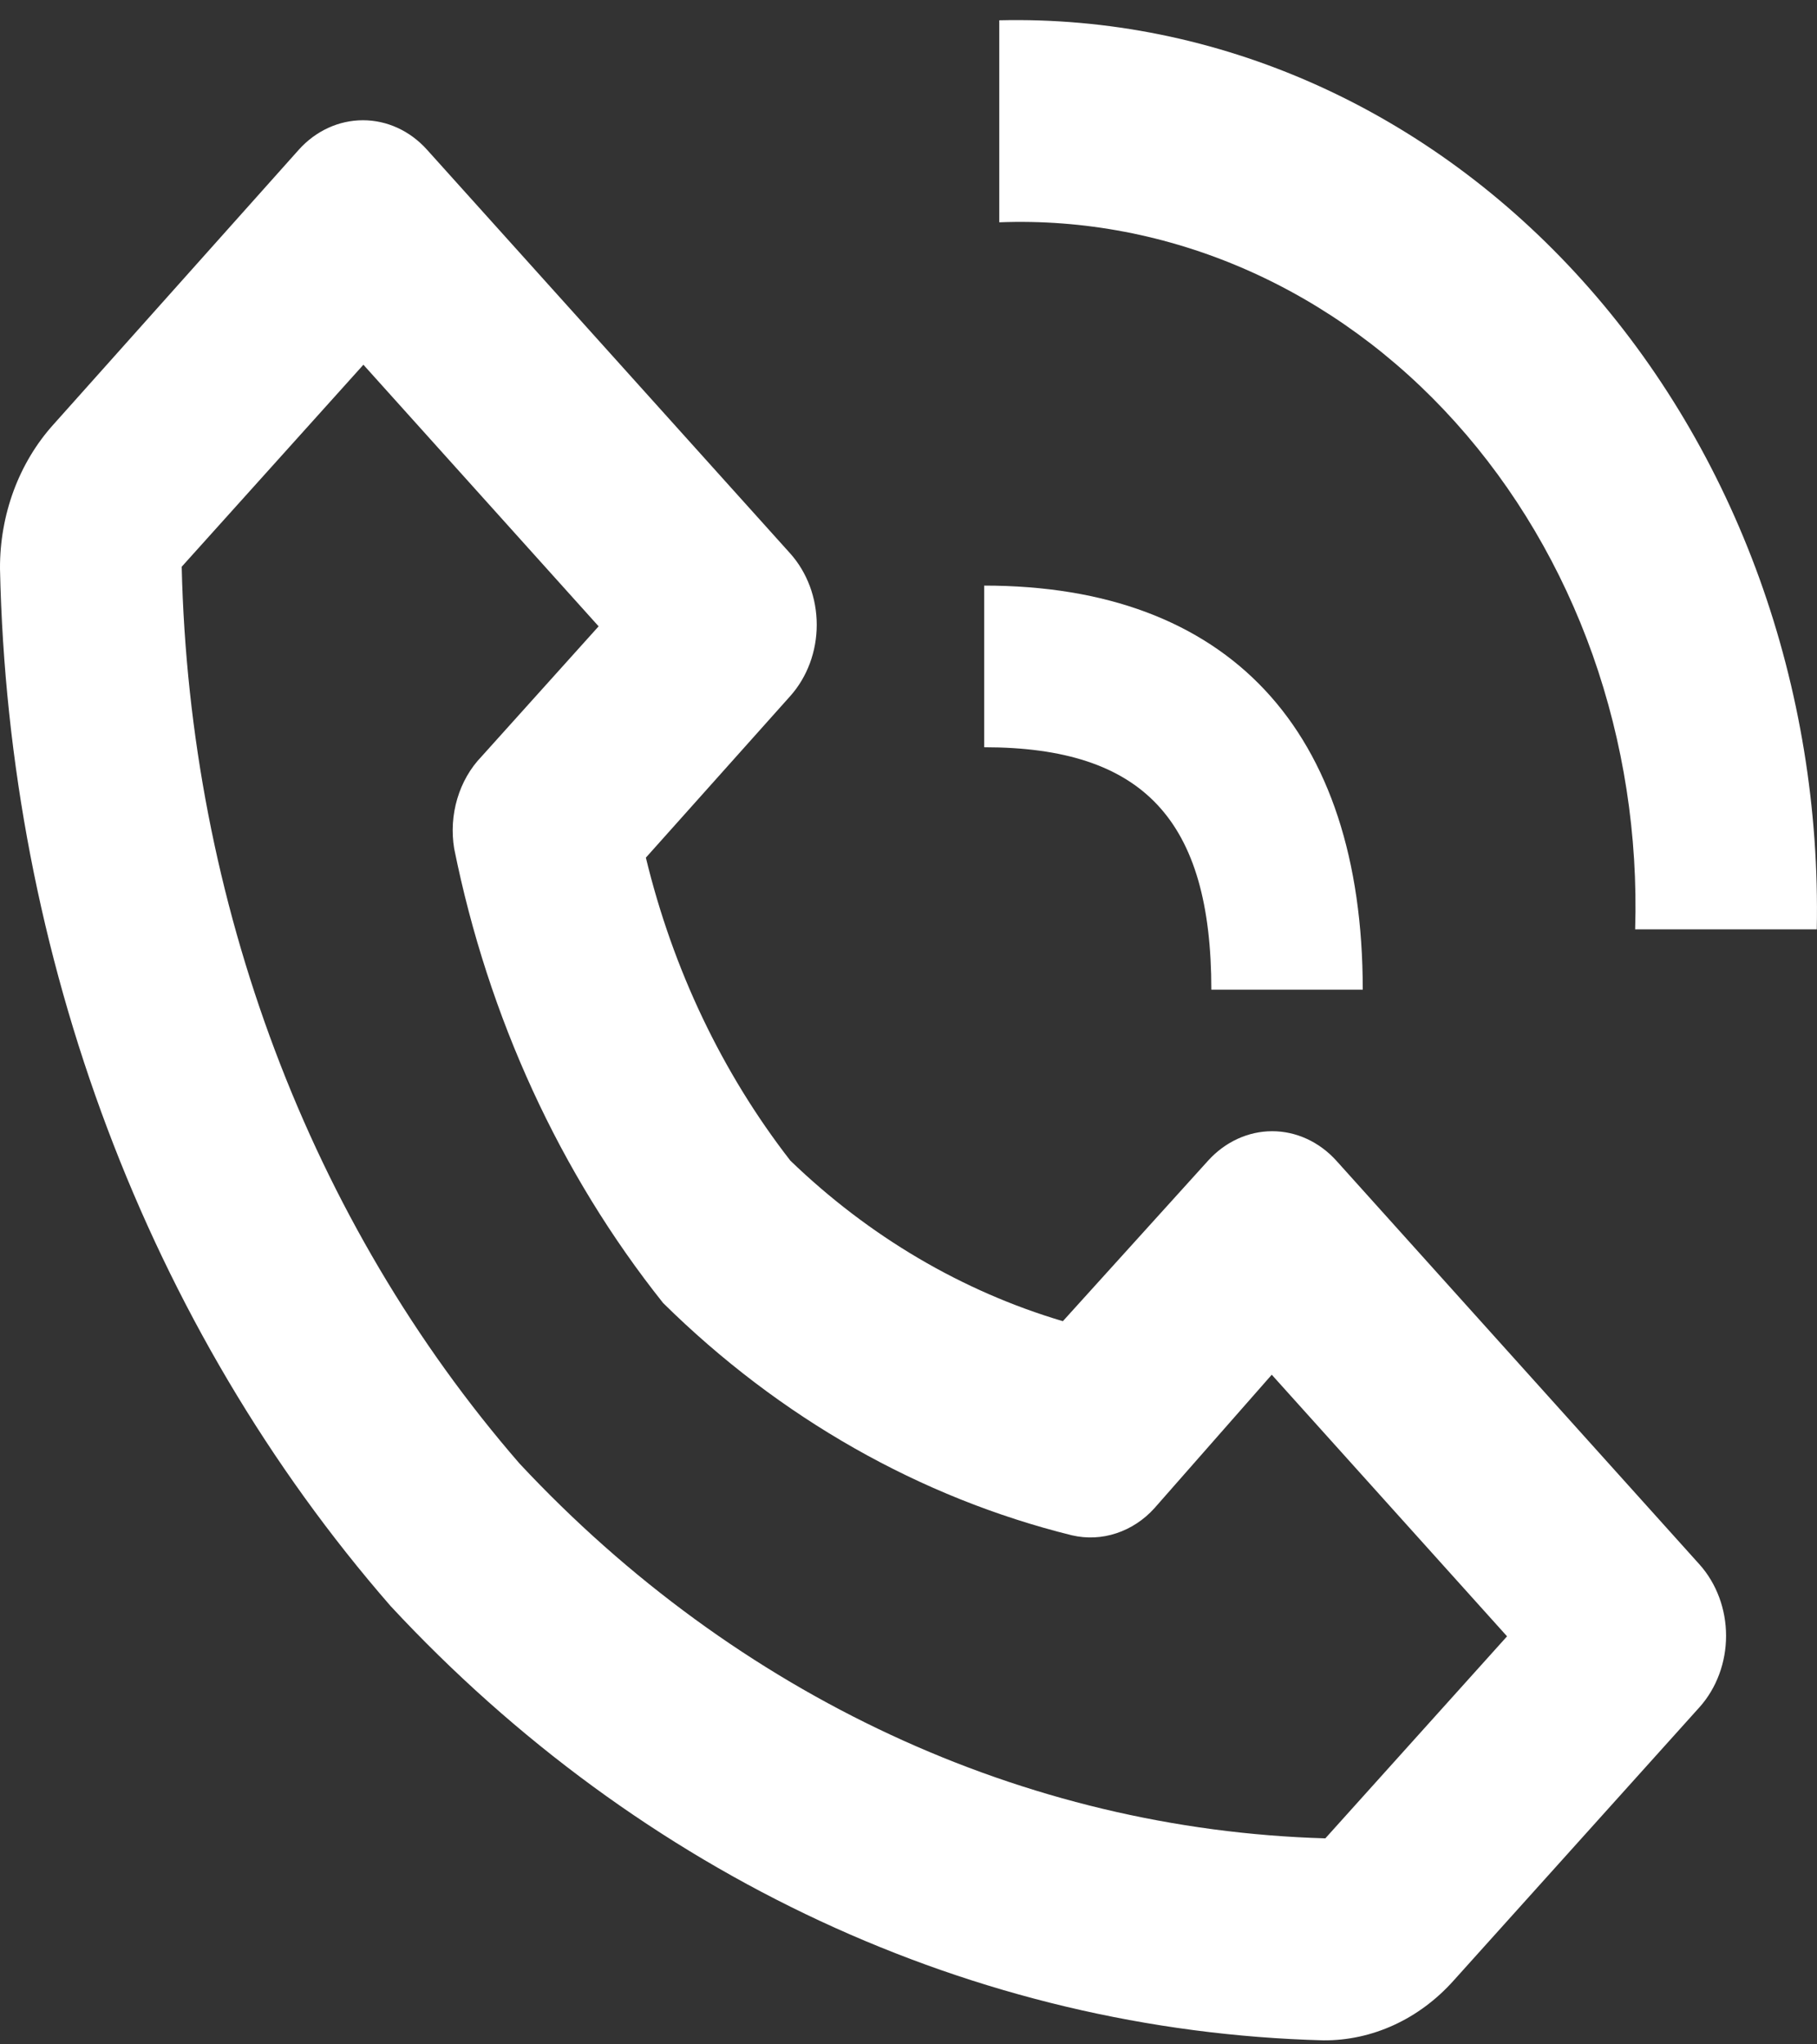   <svg
      width='24'
      height='27'
      viewBox='0 0 24 27'
      fill='none'
      xmlns='http://www.w3.org/2000/svg'
    >
      <rect x="0" y="0" width="24" height="27" fill="#333333" stroke="none"/>
      <path
        d='M17.482 26.947C17.801 26.949 18.117 26.88 18.411 26.745C18.706 26.61 18.973 26.411 19.198 26.16L22.45 22.545C22.673 22.295 22.799 21.957 22.799 21.604C22.799 21.252 22.673 20.914 22.45 20.664L17.65 15.328C17.425 15.08 17.121 14.94 16.804 14.94C16.487 14.94 16.183 15.08 15.958 15.328L14.039 17.449C12.709 17.055 11.478 16.33 10.439 15.328C9.54 14.171 8.888 12.803 8.531 11.327L10.439 9.192C10.662 8.942 10.788 8.604 10.788 8.252C10.788 7.899 10.662 7.561 10.439 7.311L5.639 1.976C5.415 1.727 5.111 1.588 4.794 1.588C4.477 1.588 4.172 1.727 3.948 1.976L0.708 5.604C0.482 5.854 0.303 6.151 0.181 6.479C0.06 6.806 -0.002 7.157 4.00358e-05 7.512C0.109 12.637 1.951 17.528 5.159 21.211C8.472 24.778 12.872 26.826 17.482 26.947ZM4.8 4.817L7.907 8.272L6.359 9.993C6.213 10.145 6.103 10.336 6.04 10.549C5.977 10.761 5.963 10.987 5.999 11.207C6.448 13.435 7.397 15.5 8.759 17.209C10.295 18.725 12.154 19.781 14.159 20.277C14.353 20.322 14.555 20.313 14.745 20.25C14.936 20.187 15.11 20.073 15.25 19.917L16.798 18.156L19.906 21.611L17.506 24.279C13.527 24.165 9.73 22.4 6.863 19.33C4.095 16.141 2.502 11.915 2.4 7.485L4.8 4.817ZM21.598 12.274H23.997C24.029 10.688 23.77 9.111 23.239 7.639C22.707 6.167 21.913 4.829 20.904 3.708C19.895 2.586 18.692 1.703 17.368 1.112C16.044 0.521 14.625 0.234 13.199 0.268V2.936C14.312 2.893 15.421 3.106 16.458 3.56C17.494 4.014 18.436 4.7 19.223 5.576C20.011 6.452 20.628 7.498 21.037 8.65C21.445 9.803 21.636 11.036 21.598 12.274Z'
        fill='white'
      />
      <path
        d='M13 9.869C15.1 9.869 16 10.829 16 13.071H18C18 9.634 16.22 7.734 13 7.734V9.869Z'
        fill='white'
      />
    </svg>